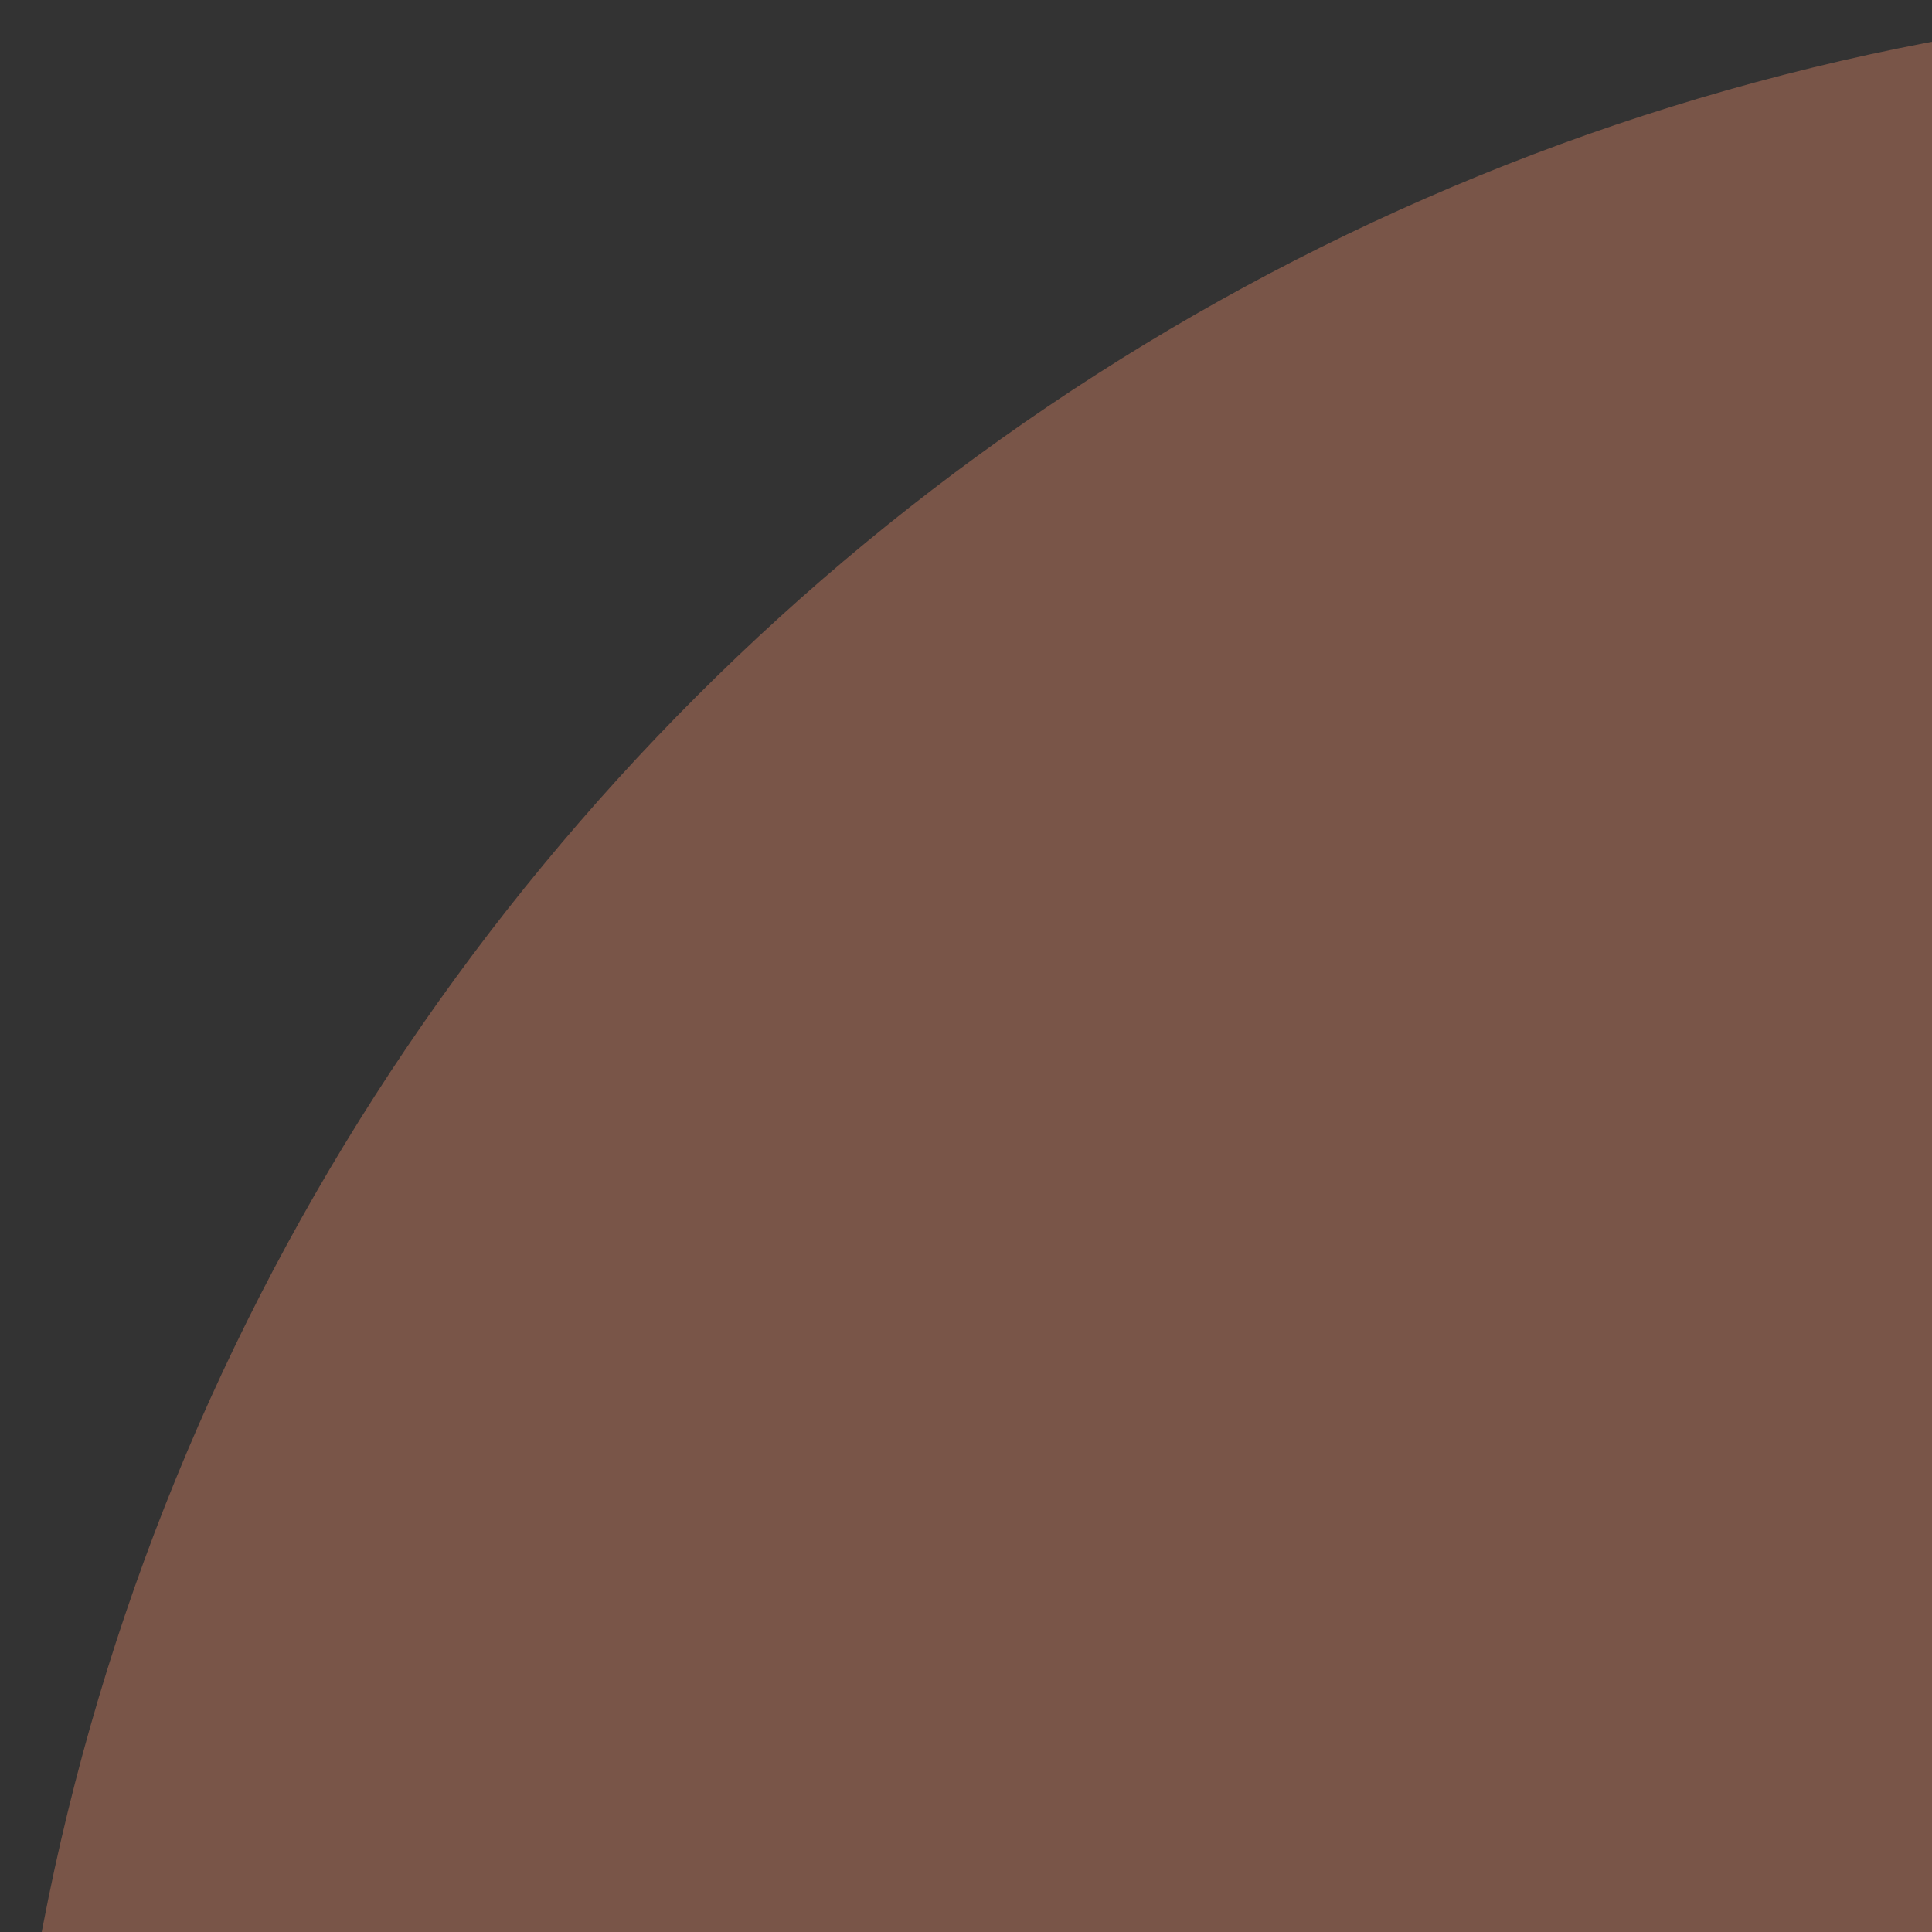 <?xml version="1.0" encoding="UTF-8"?>
<!DOCTYPE svg PUBLIC "-//W3C//DTD SVG 1.1//EN" "http://www.w3.org/Graphics/SVG/1.1/DTD/svg11.dtd">
<!-- Creator: CorelDRAW -->
<svg xmlns="http://www.w3.org/2000/svg" xml:space="preserve" width="208px" height="208px" style="shape-rendering:geometricPrecision; text-rendering:geometricPrecision; image-rendering:optimizeQuality; fill-rule:evenodd; clip-rule:evenodd"
viewBox="0 0 208 208"
 xmlns:xlink="http://www.w3.org/1999/xlink">
 <rect x="0" y="0" width="208" height="208" fill="#333333" stroke="none"/>
 <defs>
  <style type="text/css">
   <![CDATA[
    .fil0 {fill:#795548}
    .fil1 {fill:#FFFFFE}
   ]]>
  </style>
 </defs>
 <g id="Layer_x0020_1">
  <rect class="fil0" width="2048" height="2048" rx="256.001" ry="256.001"/>
  <path class="fil1" d="M1211.44 510.937c36.683,0 71.636,9.958 101.613,27.91 24.823,14.867 46.201,35.208 62.287,59.9 3.019,-0.56 6.047,-1.055 9.082,-1.48 9.142,-1.279 18.123,-1.956 26.864,-1.956 35.217,0 69.137,9.379 98.58,26.327 24.476,14.088 45.842,33.522 62.25,57.241 8.942,-1.205 17.659,-1.789 26.119,-1.789 46.117,0 88.657,16.008 122.065,42.605 33.229,26.457 57.418,63.582 67.039,105.973 3.056,13.463 4.669,27.073 4.669,40.625 0,52.121 -21.835,99.429 -57.125,133.746 -35.205,34.236 -83.785,55.43 -137.381,55.43l-150.004 0 -0.24 -1.579c-4.707,-56.848 -17.562,-112.434 -27.051,-168.559l-0.182 -1.078 -0.143 -0.853 -0.322 -1.932 -0.015 -0.091 -0.304 -1.841 -0.17 -1.035 -0.146 -0.899 -0.313 -1.933 -0.007 -0.045 -0.41 -2.563 -0.051 -0.317 -0.149 -0.945 -0.304 -1.936c-4.494,-28.851 -23.537,-53.848 -50.74,-64.837 -9.977,-4.03 -20.731,-6.175 -31.501,-6.041 -18.444,0.229 -36.278,7.062 -50.939,18.095 -86.92,65.411 -209.31,119.785 -227.199,238.379 -53.092,-0.344 -101.177,-21.473 -136.07,-55.435 -35.181,-34.246 -56.963,-81.542 -56.963,-133.73 0,-48.475 18.731,-92.965 49.852,-126.63 26.766,-28.955 62.751,-49.846 103.903,-58.317 4.54,-44.704 25.104,-84.867 56.016,-114.956 35.184,-34.247 83.777,-55.453 137.392,-55.453zm143.524 323.759c16.879,6.621 28.318,22.445 31.108,40.091 9.317,60.748 19.598,121.742 29.358,182.516l0.022 0.291 2.413 15.921 0.189 1.622c1.284,12.634 1.146,25.319 -0.553,37.795 -1.628,11.965 -4.809,24.19 -9.679,36.495l-0.048 0.12c-8.28,20.321 -20.407,38.029 -35.221,52.635 -15.406,15.191 -33.587,26.994 -53.248,34.871l-0.374 0.138c-19.61,7.827 -40.947,11.92 -62.828,11.829 -20.936,-0.086 -42.308,-4.065 -63.046,-12.341l-0.12 -0.05c-20.88,-8.407 -39.096,-20.298 -54.182,-34.636 -15.907,-15.116 -28.504,-32.96 -37.254,-52.345l-0.073 -0.169c-8.756,-19.437 -13.658,-40.557 -14.185,-62.187 -0.508,-20.861 3.116,-42.03 11.345,-62.435 4.891,-12.211 11.052,-23.254 18.272,-33.137 7.682,-10.514 16.492,-19.845 26.195,-27.987l1.163 -0.794 12.314 -9.471 0.219 -0.194 147.002 -110.624c9.194,-6.904 20.485,-11.518 32.094,-11.667 6.37,-0.077 12.925,1.14 19.119,3.715zm-361.325 316.872c5.447,-0.116 11.069,0.941 16.392,3.217 5.412,2.223 10.05,5.479 13.82,9.423 3.64,3.808 6.599,8.438 8.744,13.473 0.863,2.022 1.593,3.977 2.134,5.915 0.504,1.808 0.927,3.888 1.254,6.374l0.041 -0.007 16.739 114.685 0.022 0.288 1.38 10.036 0.18 1.615c0.785,8.757 0.615,17.698 -0.605,26.656 -1.148,8.445 -3.325,17.048 -6.617,25.671l-0.047 0.12c-5.647,14.373 -13.833,26.894 -23.778,37.213 -10.413,10.805 -22.661,19.227 -35.87,24.879l-1.628 0.716 -0.099 0.035 -0.011 -0.031c-12.943,5.294 -26.797,8.109 -40.837,8.152 -13.935,0.044 -28.29,-2.699 -42.357,-8.518l-0.116 -0.048c-13.995,-5.843 -26.198,-14.181 -36.301,-24.279 -10.629,-10.62 -19.011,-23.174 -24.791,-36.822 -5.813,-13.753 -9.018,-28.688 -9.267,-43.971 -0.239,-14.64 2.29,-29.545 7.897,-43.963 3.327,-8.607 7.513,-16.427 12.417,-23.457 5.246,-7.522 11.17,-14.134 17.614,-19.84l1.117 -0.791 7.426 -6.032 0.256 -0.311 88.786 -70.589 0.039 0.053c1.753,-1.431 3.537,-2.648 5.284,-3.68 2.602,-1.535 4.283,-2.406 5.354,-2.862l0.026 0.064c4.857,-2.132 10.133,-3.281 15.4,-3.385zm680.771 26.516l0 0zm2.143 5.904c0.507,1.806 0.928,3.881 1.258,6.364l0.041 -0.006 16.792 114.509 0.024 0.288 1.383 10.021 0.181 1.612c0.788,8.744 0.617,17.671 -0.607,26.616 -1.152,8.431 -3.334,17.021 -6.638,25.631l-0.047 0.12c-5.665,14.352 -13.877,26.852 -23.854,37.156 -10.444,10.788 -22.732,19.198 -35.983,24.84l-1.631 0.715 -0.1 0.037 -0.011 -0.031c-12.984,5.285 -26.881,8.096 -40.967,8.139 -13.977,0.044 -28.377,-2.694 -42.49,-8.505l-0.116 -0.048c-14.039,-5.833 -26.279,-14.159 -36.416,-24.241 -10.663,-10.605 -19.071,-23.139 -24.869,-36.765 -5.832,-13.733 -9.047,-28.645 -9.296,-43.905 -0.24,-14.617 2.297,-29.499 7.922,-43.896 3.338,-8.593 7.537,-16.401 12.456,-23.42 5.263,-7.511 11.205,-14.113 17.671,-19.811l1.121 -0.789 7.448 -6.024 0.257 -0.311 89.066 -70.48 0.04 0.054c1.757,-1.43 3.548,-2.644 5.301,-3.676 2.609,-1.533 4.296,-2.402 5.37,-2.858l0.026 0.065c4.872,-2.13 10.166,-3.276 15.45,-3.38 5.464,-0.116 11.104,0.939 16.443,3.213 5.43,2.219 10.082,5.471 13.864,9.409 3.651,3.8 6.62,8.425 8.772,13.452 0.866,2.02 1.597,3.969 2.14,5.906zm-305.894 157.606l0 0zm-74.65 -18.163l0 0zm6.364 -4.446c2.276,-1.315 4.474,-2.356 6.463,-3.182l0.028 0.074c5.732,-2.489 11.793,-3.798 17.692,-3.875 6.111,-0.077 12.399,1.135 18.341,3.696 6.107,2.486 11.333,6.118 15.585,10.498l-0.047 0.12c4.338,4.472 7.795,9.72 10.228,15.276 0.943,2.147 1.795,4.408 2.535,6.956 0.687,2.375 1.241,4.885 1.63,7.631l0.05 -0.008 28.029 181.047 0.022 0.289 2.315 15.843 0.181 1.613c1.232,12.574 1.098,25.195 -0.53,37.611 -1.561,11.905 -4.615,24.072 -9.286,36.317l-0.046 0.12c-7.943,20.221 -19.579,37.843 -33.79,52.377 -14.78,15.117 -32.223,26.862 -51.084,34.701l-0.36 0.137c-18.813,7.789 -39.282,11.861 -60.275,11.771 -20.086,-0.086 -40.59,-4.045 -60.484,-12.281l-0.117 -0.048c-20.03,-8.367 -37.506,-20.2 -51.98,-34.467 -15.261,-15.043 -27.346,-32.799 -35.741,-52.09l-0.07 -0.168c-8.4,-19.342 -13.103,-40.358 -13.609,-61.883 -0.488,-20.76 2.989,-41.825 10.884,-62.131 4.693,-12.152 10.602,-23.14 17.529,-32.975 7.37,-10.462 15.822,-19.748 25.13,-27.852l1.116 -0.79 11.815 -9.424 0.209 -0.193 141.275 -110.265c2.192,-1.811 4.332,-3.27 6.364,-4.446zm-537.955 22.609l0 0zm-74.65 -18.163l0 0zm6.364 -4.446c2.276,-1.315 4.474,-2.356 6.463,-3.182l0.028 0.074c5.732,-2.489 11.793,-3.798 17.692,-3.875 6.111,-0.077 12.399,1.135 18.341,3.696 6.107,2.486 11.333,6.118 15.585,10.498l-0.047 0.12c4.338,4.472 7.795,9.72 10.228,15.276 0.943,2.147 1.795,4.408 2.535,6.956 0.687,2.375 1.241,4.885 1.63,7.631l0.05 -0.008 28.029 181.047 0.022 0.289 2.315 15.843 0.181 1.613c1.232,12.574 1.098,25.195 -0.53,37.611 -1.561,11.905 -4.615,24.072 -9.286,36.317l-0.046 0.12c-7.943,20.221 -19.579,37.843 -33.79,52.377 -14.78,15.117 -32.223,26.862 -51.084,34.701l-0.36 0.137c-18.813,7.789 -39.282,11.861 -60.275,11.771 -20.086,-0.086 -40.59,-4.045 -60.484,-12.281l-0.117 -0.048c-20.03,-8.367 -37.506,-20.2 -51.98,-34.467 -15.261,-15.043 -27.346,-32.799 -35.741,-52.09l-0.07 -0.168c-8.4,-19.342 -13.103,-40.358 -13.609,-61.883 -0.488,-20.76 2.989,-41.825 10.884,-62.131 4.693,-12.152 10.602,-23.14 17.529,-32.975 7.37,-10.462 15.822,-19.748 25.13,-27.852l1.116 -0.79 11.815 -9.424 0.209 -0.193 141.275 -110.265c2.192,-1.811 4.332,-3.27 6.364,-4.446zm9.508 -326.977c5.447,-0.115 11.069,0.937 16.392,3.204 5.412,2.213 10.05,5.458 13.82,9.386 3.64,3.791 6.599,8.404 8.744,13.418 0.863,2.014 1.593,3.96 2.134,5.89 0.504,1.802 0.927,3.874 1.254,6.35l0.041 -0.007 16.739 114.228 0.022 0.287 1.38 9.996 0.18 1.609c0.785,8.721 0.615,17.627 -0.605,26.55 -1.148,8.411 -3.325,16.98 -6.617,25.569l-0.047 0.12c-5.647,14.315 -13.833,26.786 -23.778,37.064 -10.413,10.762 -22.661,19.15 -35.87,24.779l-1.628 0.712 -0.099 0.037 -0.011 -0.031c-12.943,5.272 -26.797,8.076 -40.837,8.119 -13.935,0.044 -28.29,-2.688 -42.357,-8.484l-0.116 -0.048c-13.995,-5.819 -26.198,-14.125 -36.301,-24.182 -10.629,-10.578 -19.011,-23.082 -24.791,-36.674 -5.813,-13.7 -9.018,-28.574 -9.267,-43.797 -0.239,-14.582 2.29,-29.428 7.897,-43.788 3.327,-8.572 7.513,-16.361 12.417,-23.363 5.246,-7.492 11.17,-14.078 17.614,-19.761l1.117 -0.788 7.426 -6.007 0.256 -0.311 88.786 -70.306 0.039 0.053c1.753,-1.426 3.537,-2.637 5.284,-3.666 2.602,-1.528 4.283,-2.395 5.354,-2.851l0.026 0.065c4.857,-2.125 10.133,-3.268 15.4,-3.372zm128.059 -100.896l0 0zm0.882 6.735l0 0zm260.359 -387.357l0 0zm-35.019 25.378l0 0zm89.699 -63.338c0.25,0.757 3.562,9.985 4.808,13.518 -20.884,5.306 -40.911,13.523 -59.489,24.442l-1.454 0.862 -0.135 0.08 -0.072 0.044c-1.511,0.905 -3.012,1.828 -4.502,2.771l-0.111 0.07 -0.219 0.139 -2.063 1.324 -0.035 0.022 -0.038 0.025c-3.066,1.993 -6.087,4.062 -9.063,6.208l-0.028 0.02c-2.207,1.593 -4.39,3.228 -6.544,4.904l-0.116 0.089 -2.127 1.678 -0.018 0.013c-1.429,1.14 -2.844,2.3 -4.247,3.477l-0.06 0.051 -2.033 1.727 -0.056 0.047 -0.172 0.149 -1.935 1.687c-1.355,1.195 -2.698,2.407 -4.026,3.638l-0.102 0.093 -0.318 0.296 -1.581 1.485 -0.138 0.13 -0.157 0.15 -1.859 1.789c-31.452,30.613 -53.106,69.547 -62.046,112.18 -37.776,11.729 -72.006,33.044 -99.052,62.301 -37.443,40.505 -58.354,93.069 -58.354,148.351 0,1.831 0.022,3.658 0.069,5.481l0.002 0.076c0.071,2.774 0.194,5.539 0.37,8.295l0.004 0.058 0.172 2.469 0.017 0.226 0.021 0.267 0.202 2.43 0.004 0.033 0.001 0.017 0.004 0.043 0.254 2.65 0.005 0.047 0.02 0.19 0.266 2.45 0.012 0.102 0.318 2.622 0.012 0.093 0.015 0.115 0.327 2.437 0.022 0.165 0.019 0.128 0.171 1.166c3.237,22.032 9.834,43.276 19.462,63.105l-374.067 0c-61.684,0 -117.678,-24.833 -158.297,-64.912 -40.559,-40.019 -65.678,-95.234 -65.678,-156.06 0,-15.899 1.856,-31.798 5.368,-47.472 11.094,-49.494 38.988,-92.828 77.297,-123.716 38.492,-31.037 87.493,-49.708 140.588,-49.708 10.848,0 22.035,0.836 33.507,2.568 19.149,-28.895 44.614,-52.603 74.029,-69.717l-0.032 -0.053c33.949,-19.733 73.049,-30.667 113.68,-30.667 10.194,0 20.669,0.757 31.363,2.274 4.534,0.641 9.113,1.442 13.734,2.399 18.773,-30.367 44.223,-55.3 73.97,-73.328 34.553,-20.941 74.849,-32.561 117.16,-32.561 61.631,0 117.647,24.847 158.289,64.944 24.636,24.308 43.584,54.221 54.663,87.588z"/>
 </g>
</svg>
